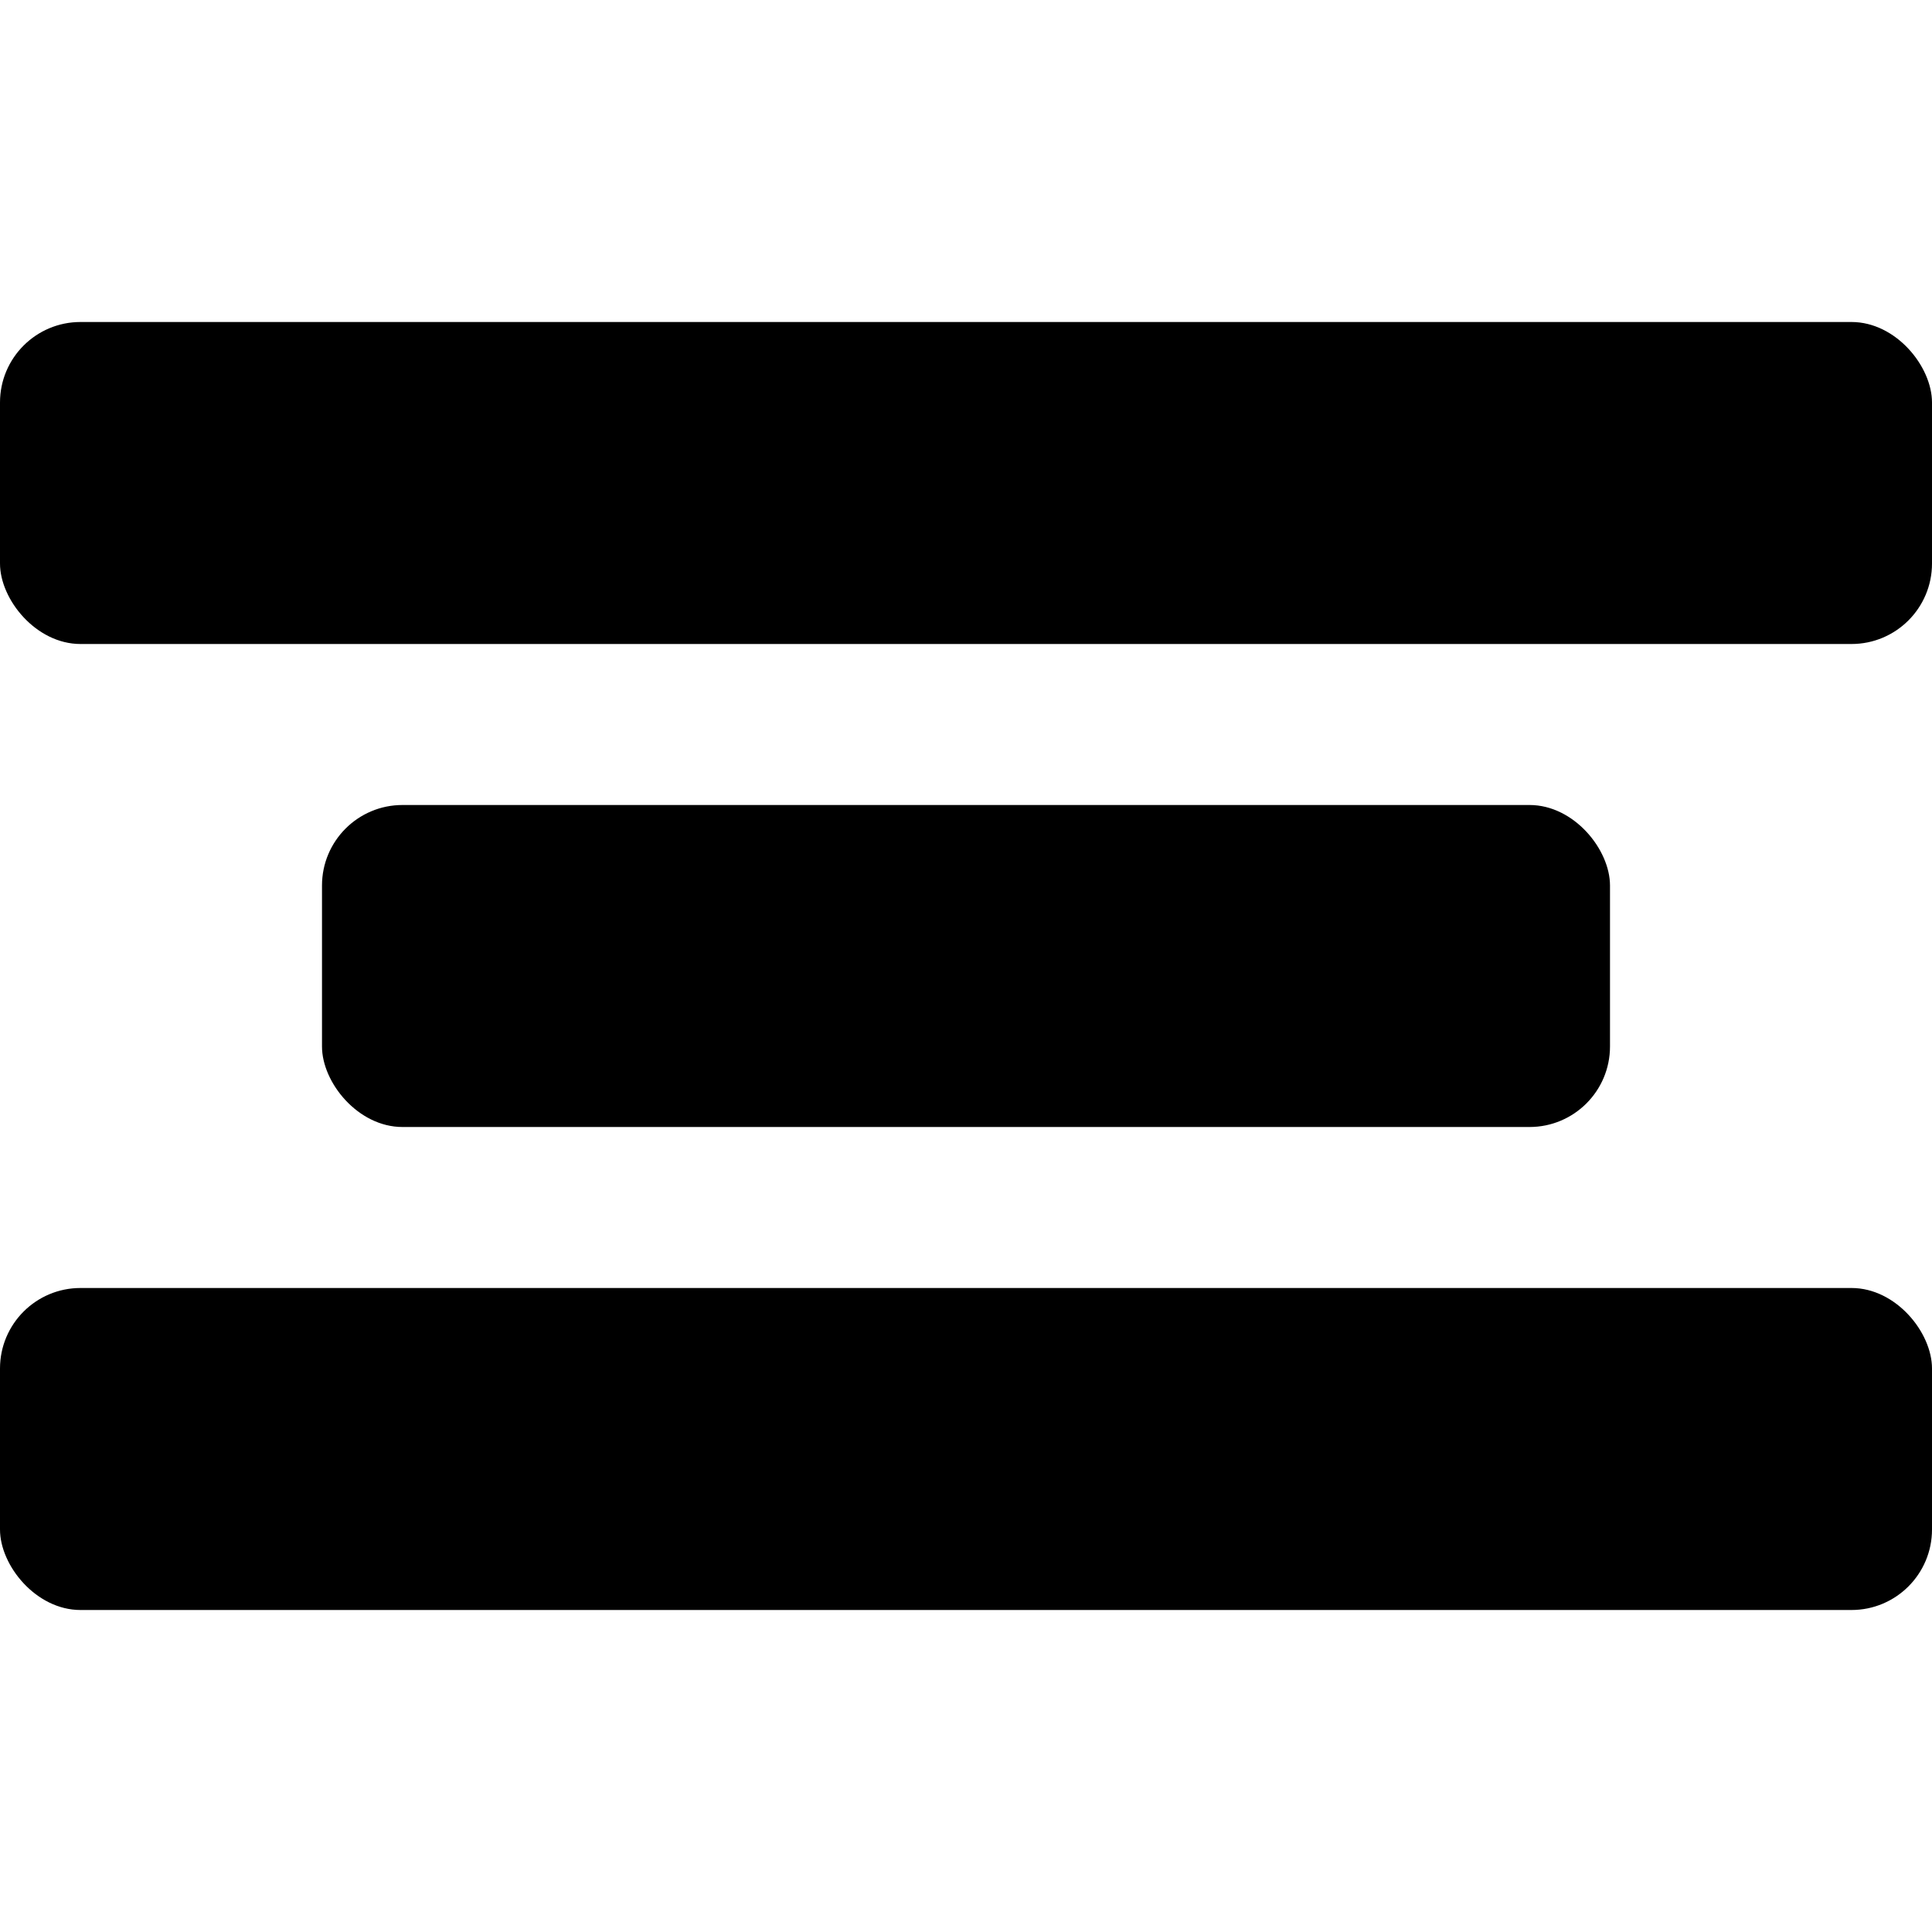 <svg id="fill" xmlns="http://www.w3.org/2000/svg" viewBox="0 0 48 48"><title>Filled_</title><rect x="8" y="20" width="32" height="8" rx="2" ry="2"/><rect y="32" width="48" height="8" rx="2" ry="2"/><rect y="8" width="48" height="8" rx="2" ry="2"/></svg>